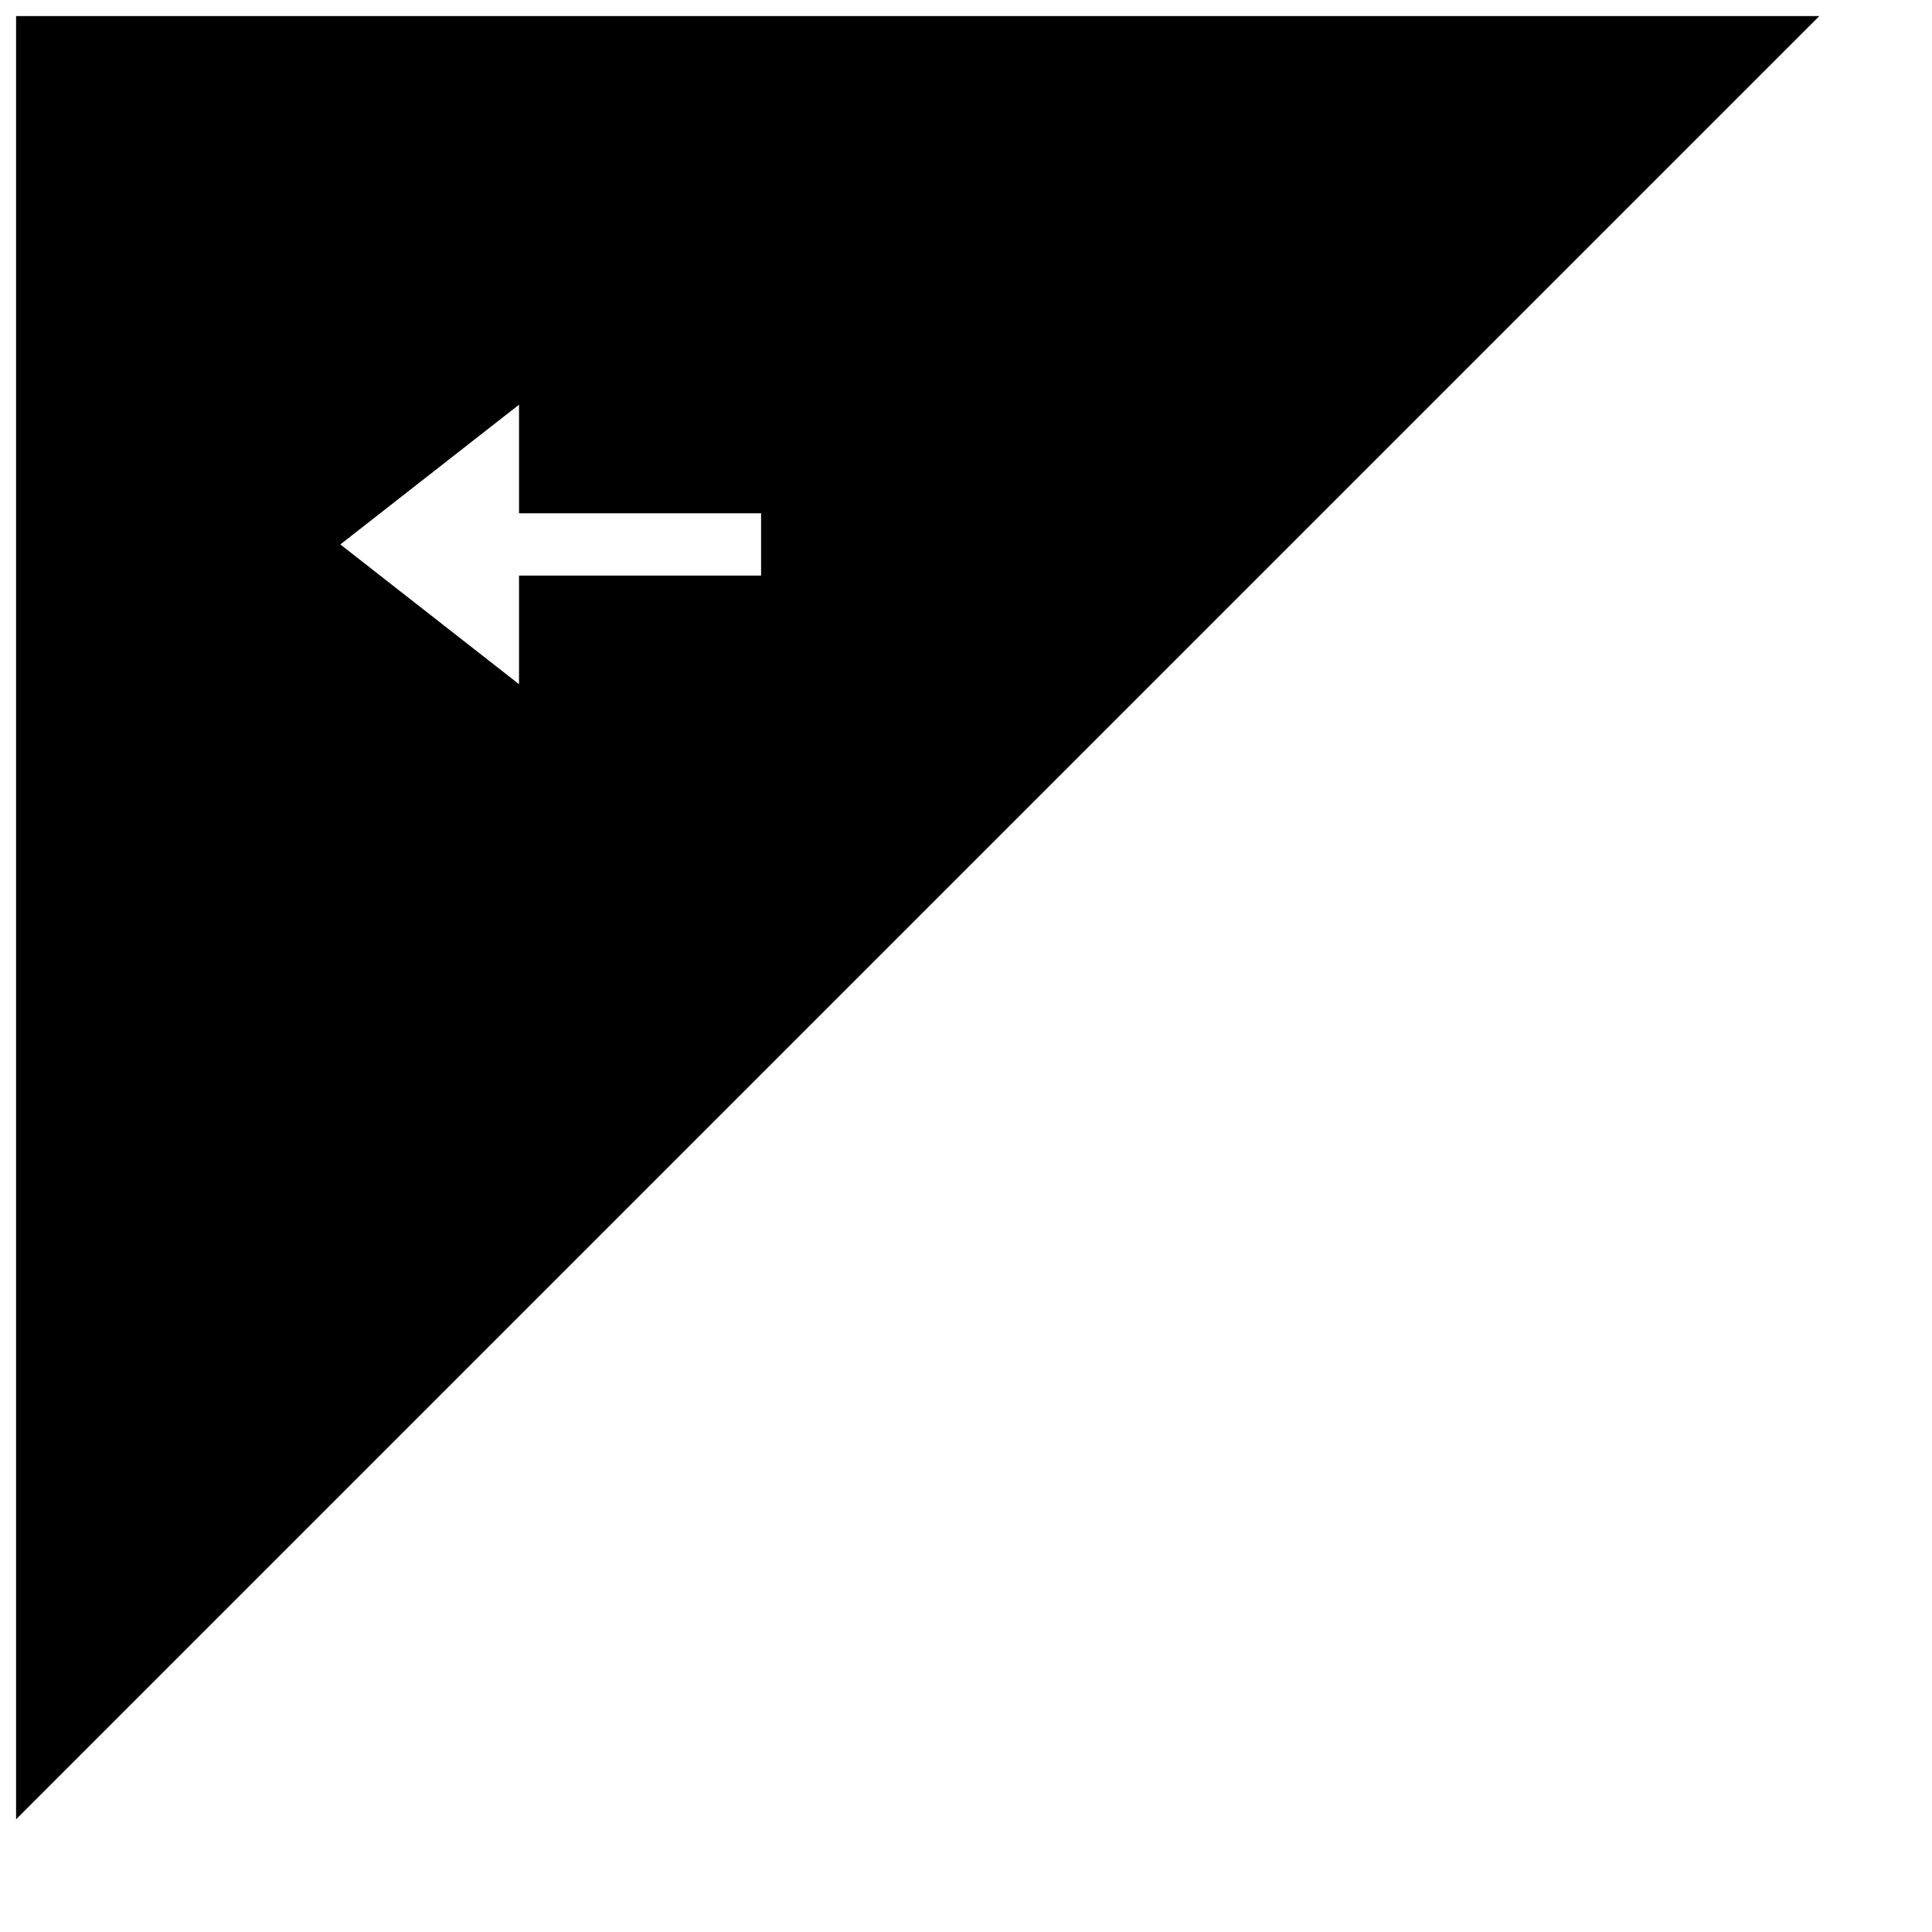 <?xml version="1.0" encoding="utf-8"?>
<!-- Generator: Adobe Illustrator 15.1.0, SVG Export Plug-In . SVG Version: 6.00 Build 0)  -->
<!DOCTYPE svg PUBLIC "-//W3C//DTD SVG 1.1//EN" "http://www.w3.org/Graphics/SVG/1.1/DTD/svg11.dtd">
<svg version="1.1" xmlns="http://www.w3.org/2000/svg" xmlns:xlink="http://www.w3.org/1999/xlink" x="0px" y="0px" width="240px"
	 height="240px" xml:space="preserve">
<filter  height="130%" id="dropshadow">
	<feGaussianBlur  stdDeviation="3" in="SourceAlpha"></feGaussianBlur>
	<!--  stdDeviation is how much to blur  -->
	<feOffset  dy="2" result="offsetblur" dx="2"></feOffset>
	<!--  how much to offset  -->
	<feMerge>
		<feMergeNode></feMergeNode>
		<!--  this contains the offset blurred image  -->
		<feMergeNode  in="SourceGraphic"></feMergeNode>
		<!--  this contains the element that the filter is applied to  -->
	</feMerge>
</filter>

<g id="Layer_2">
	<g filter="url(#dropshadow)">
		<polyline points="-0.001,224 -0.001,0 223.999,0 		"/>
	</g>
</g>
<g id="Layer_3">
	<g id="Ebene_1">
		<polyline id="path2050_1_" fill="#FFFFFF" points="94.544,71.5 64.475,71.5 64.475,84.992 42.278,67.633 64.475,50.273 
			64.475,63.766 94.544,63.766 		"/>
	</g>
</g>
</svg>
